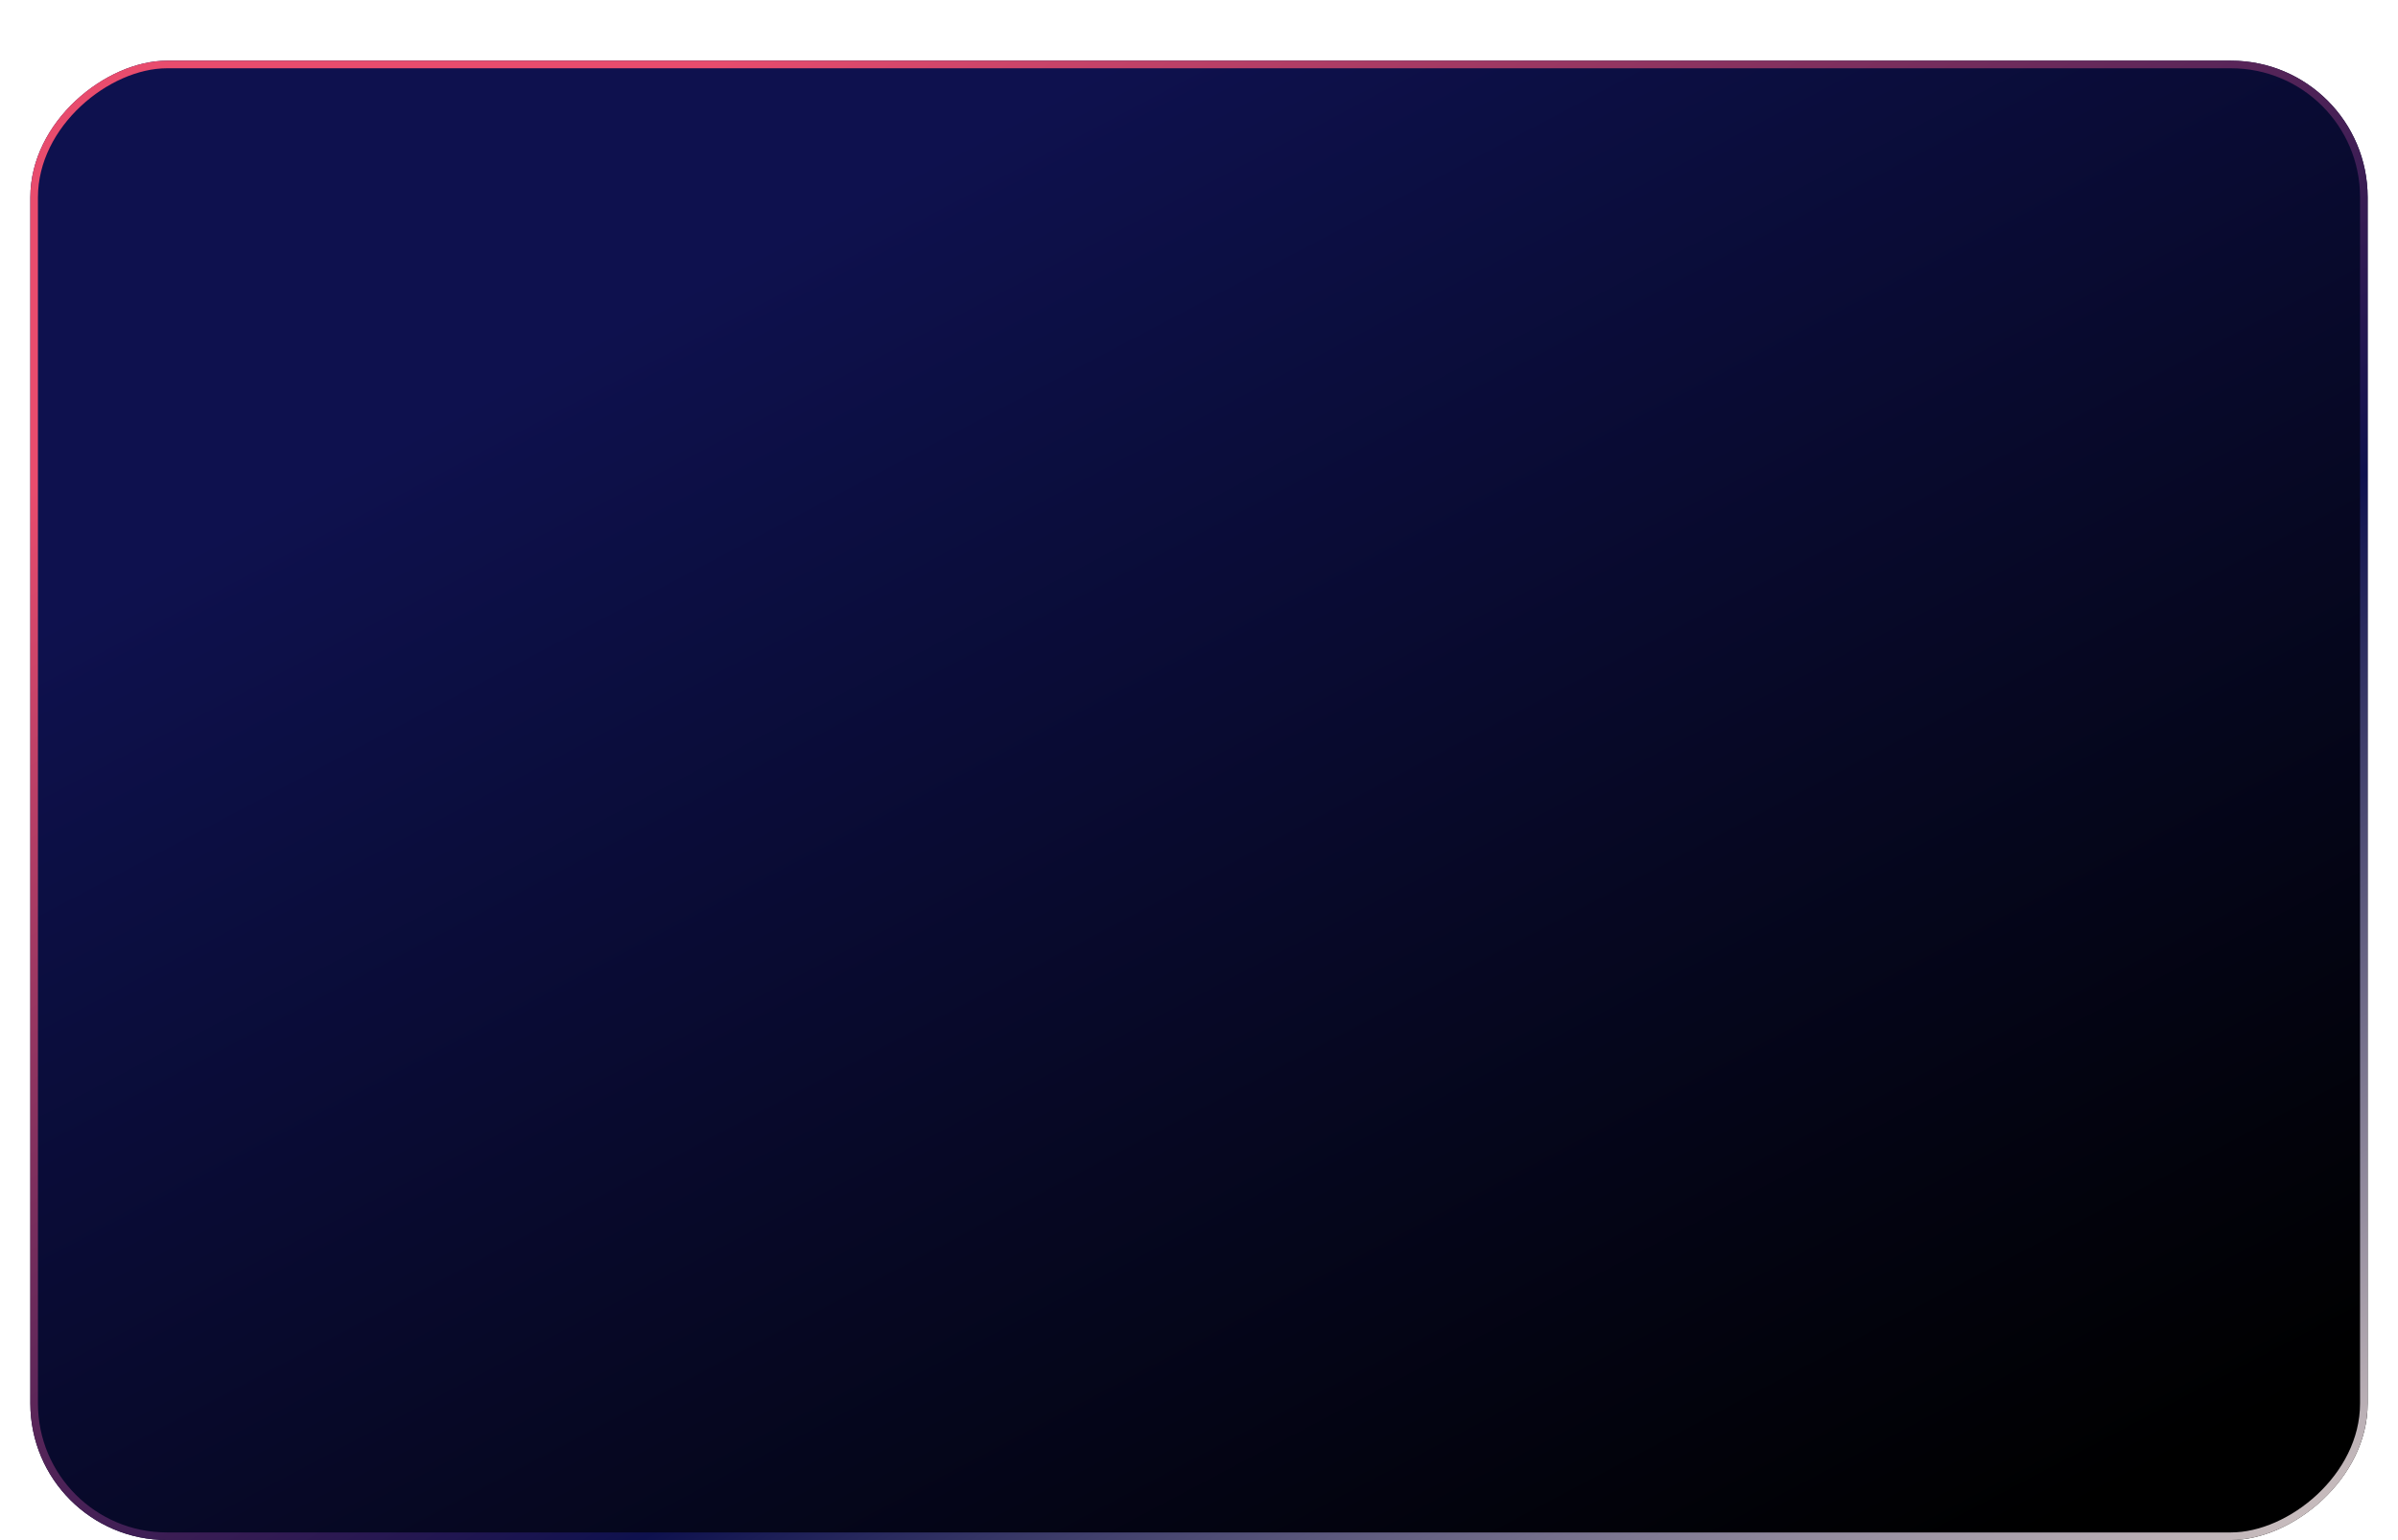 <svg width="316" height="203" viewBox="0 0 316 203" fill="none" xmlns="http://www.w3.org/2000/svg">
<g filter="url(#filter0_dd_1_2)">
<rect x="4" y="195" width="195" height="308" rx="18" transform="rotate(-90 4 195)" fill="url(#paint0_linear_1_2)"/>
<rect x="4.5" y="194.5" width="194" height="307" rx="17.5" transform="rotate(-90 4.5 194.5)" stroke="url(#paint1_linear_1_2)"/>
</g>
<defs>
<filter id="filter0_dd_1_2" x="0" y="0" width="316" height="203" filterUnits="userSpaceOnUse" color-interpolation-filters="sRGB">
<feFlood flood-opacity="0" result="BackgroundImageFix"/>
<feColorMatrix in="SourceAlpha" type="matrix" values="0 0 0 0 0 0 0 0 0 0 0 0 0 0 0 0 0 0 127 0" result="hardAlpha"/>
<feOffset dy="4"/>
<feGaussianBlur stdDeviation="2"/>
<feComposite in2="hardAlpha" operator="out"/>
<feColorMatrix type="matrix" values="0 0 0 0 0 0 0 0 0 0 0 0 0 0 0 0 0 0 0.25 0"/>
<feBlend mode="normal" in2="BackgroundImageFix" result="effect1_dropShadow_1_2"/>
<feColorMatrix in="SourceAlpha" type="matrix" values="0 0 0 0 0 0 0 0 0 0 0 0 0 0 0 0 0 0 127 0" result="hardAlpha"/>
<feOffset dy="4"/>
<feGaussianBlur stdDeviation="2"/>
<feComposite in2="hardAlpha" operator="out"/>
<feColorMatrix type="matrix" values="0 0 0 0 0 0 0 0 0 0 0 0 0 0 0 0 0 0 0.25 0"/>
<feBlend mode="normal" in2="effect1_dropShadow_1_2" result="effect2_dropShadow_1_2"/>
<feBlend mode="normal" in="SourceGraphic" in2="effect2_dropShadow_1_2" result="shape"/>
</filter>
<linearGradient id="paint0_linear_1_2" x1="157.861" y1="259.808" x2="-44.059" y2="366.42" gradientUnits="userSpaceOnUse">
<stop stop-color="#0E114E"/>
<stop offset="1"/>
</linearGradient>
<linearGradient id="paint1_linear_1_2" x1="179.064" y1="252.57" x2="-81.321" y2="413.547" gradientUnits="userSpaceOnUse">
<stop stop-color="#E84C6D"/>
<stop offset="0.524" stop-color="#0E114E"/>
<stop offset="1" stop-color="#FDEDDD"/>
</linearGradient>
</defs>
</svg>

